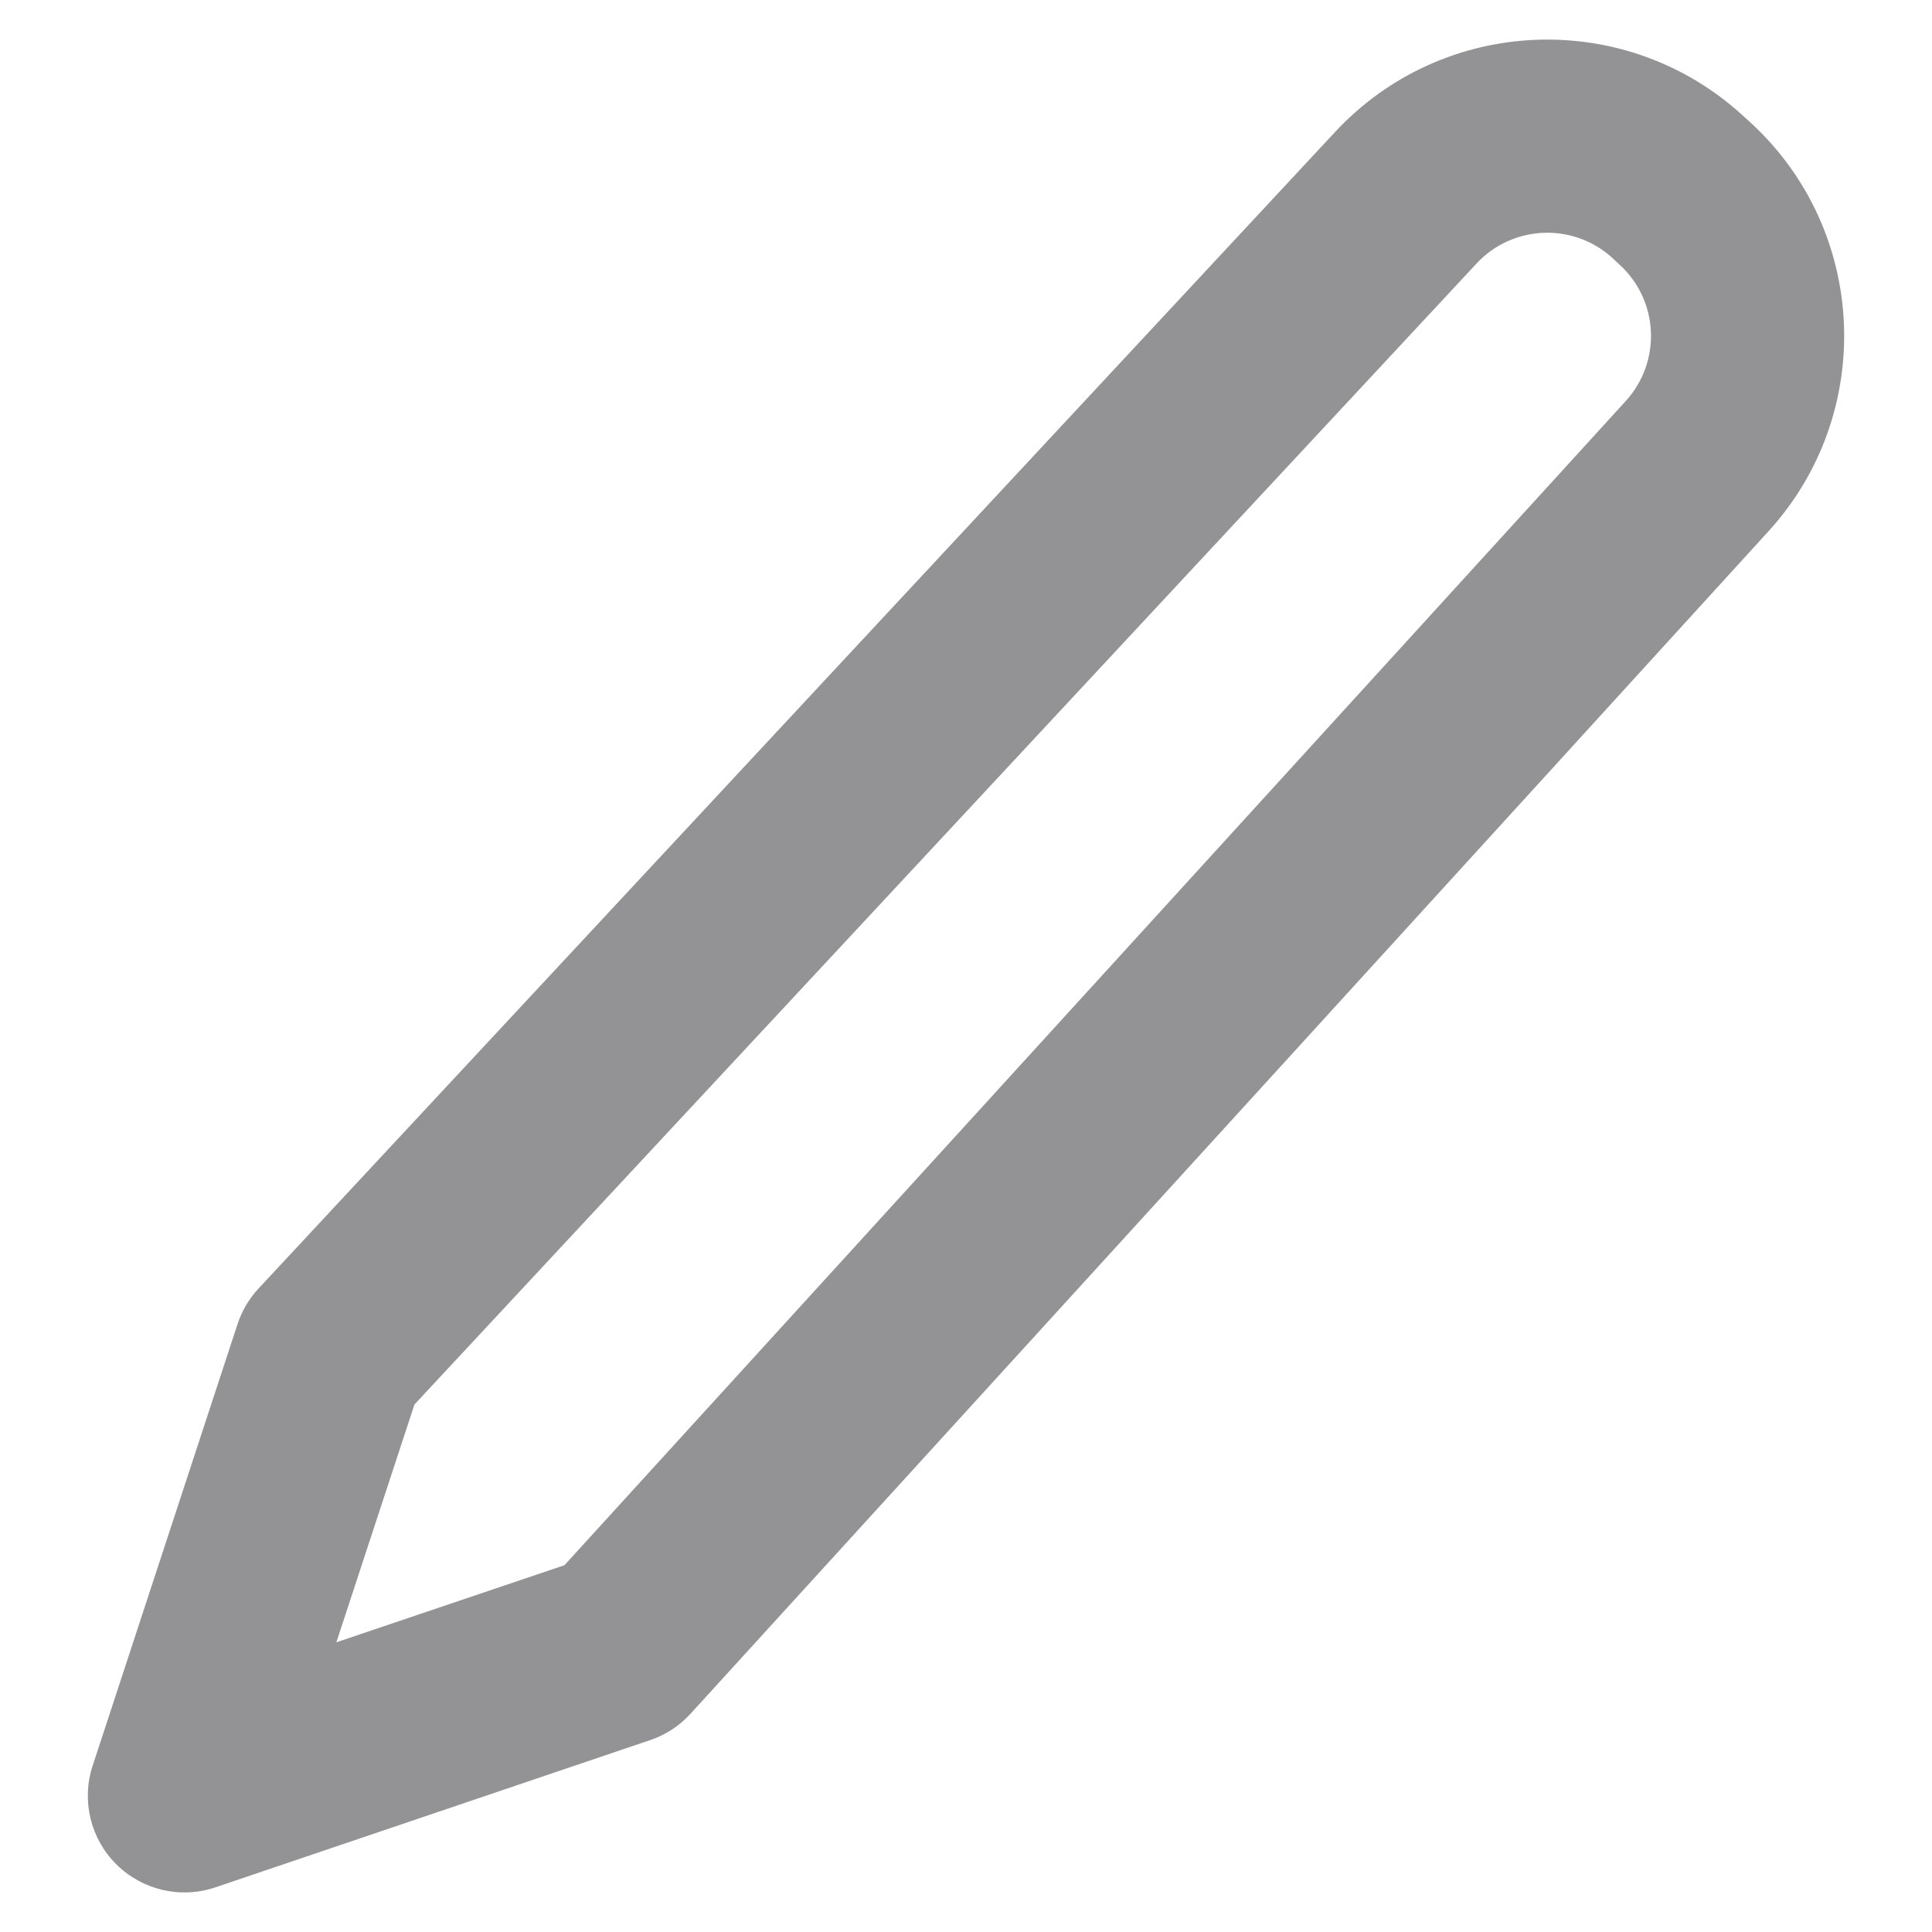 <svg width="20" height="20" viewBox="0 0 20 20" fill="none" xmlns="http://www.w3.org/2000/svg">
<path d="M13.821 1.366C14.946 0.157 16.836 0.085 18.05 1.204L18.124 1.271C19.338 2.389 19.419 4.279 18.308 5.499L7.148 17.741C7.034 17.866 6.89 17.96 6.729 18.014L2.229 19.538C1.871 19.659 1.474 19.567 1.205 19.3C0.936 19.034 0.841 18.638 0.959 18.279L2.459 13.707C2.504 13.57 2.578 13.444 2.677 13.338L13.821 1.366ZM16.695 2.674C16.291 2.301 15.66 2.325 15.285 2.728L4.29 14.54L3.482 17.001L5.843 16.203L16.83 4.151C17.201 3.744 17.173 3.114 16.768 2.742L16.695 2.674Z" fill="#939396"/>
</svg>
